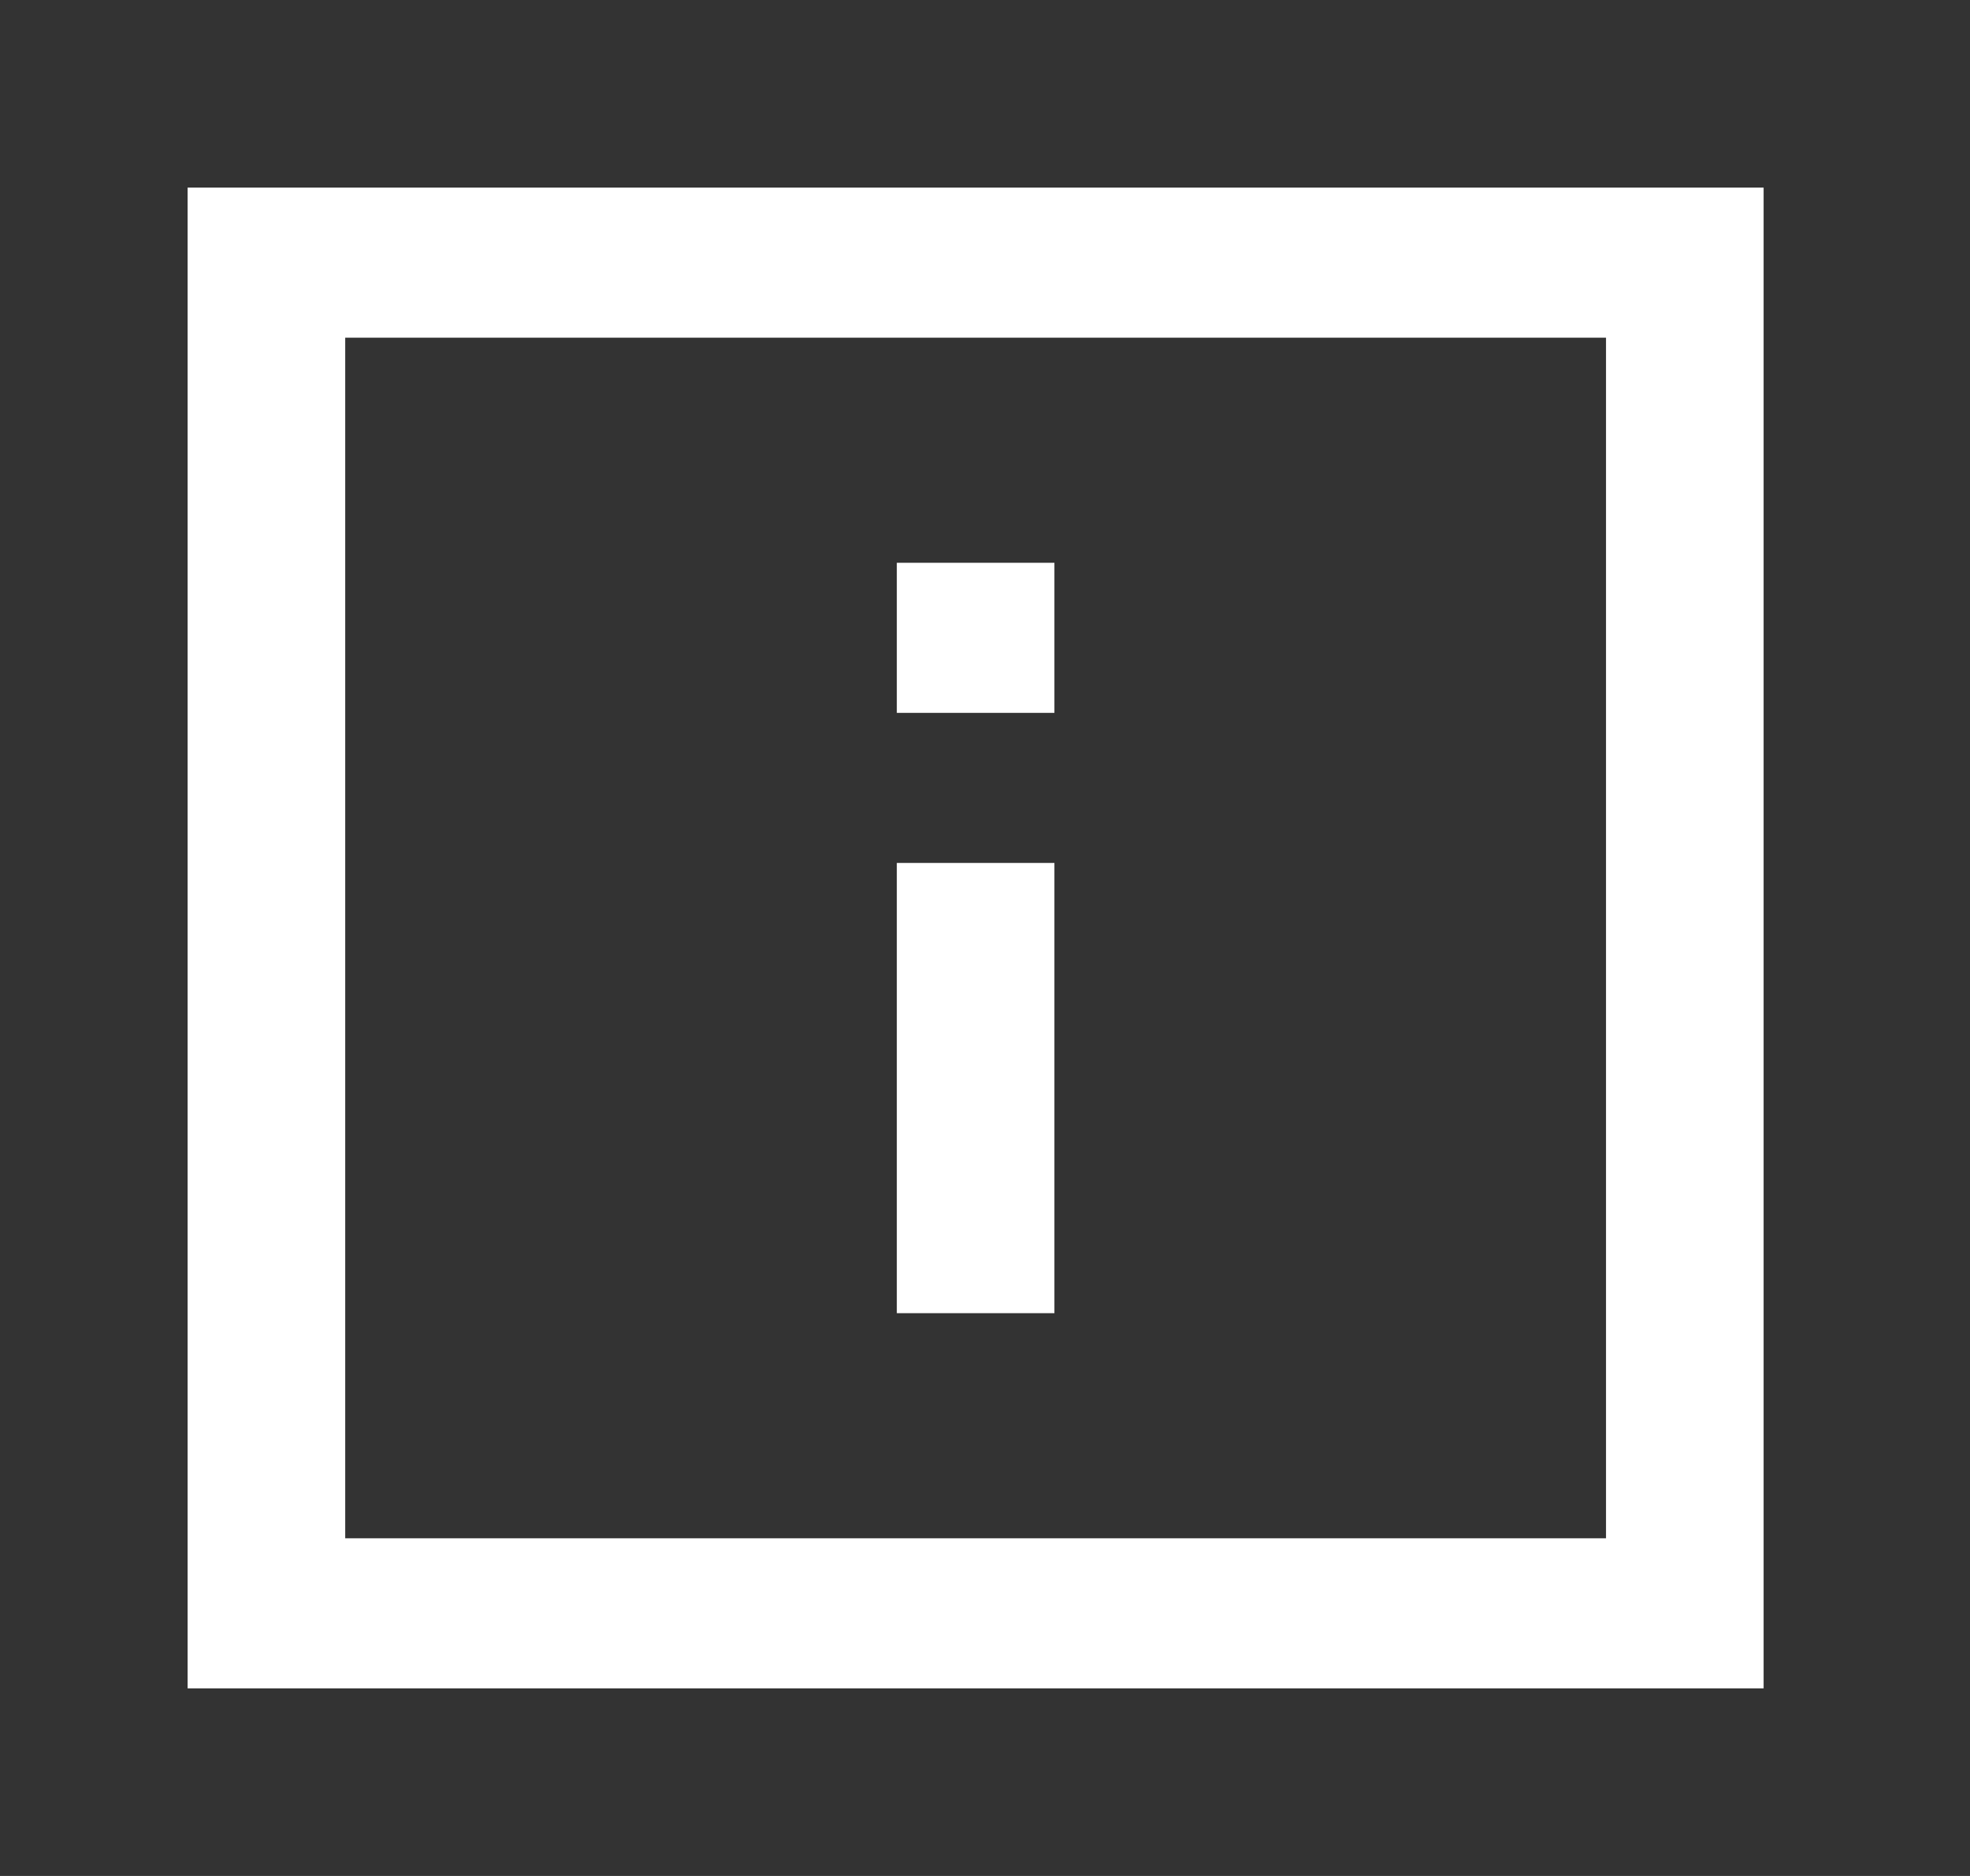 <!-- Generated by IcoMoon.io -->
<svg version="1.1" xmlns="http://www.w3.org/2000/svg" width="42" height="40" viewBox="0 0 42 40">
<rect x="0" y="0" width="42" height="40" fill="#333333" stroke="none"/>
<title>mp-information-</title>
<path fill="#fff" d="M7.36 32.8v-25.6h26.88v25.6h-26.88zM4 36h33.6v-32h-33.6v32zM19.12 15.2v-3.2h3.36v3.2h-3.36zM19.12 28v-9.6h3.36v9.6h-3.36z"></path>
</svg>
